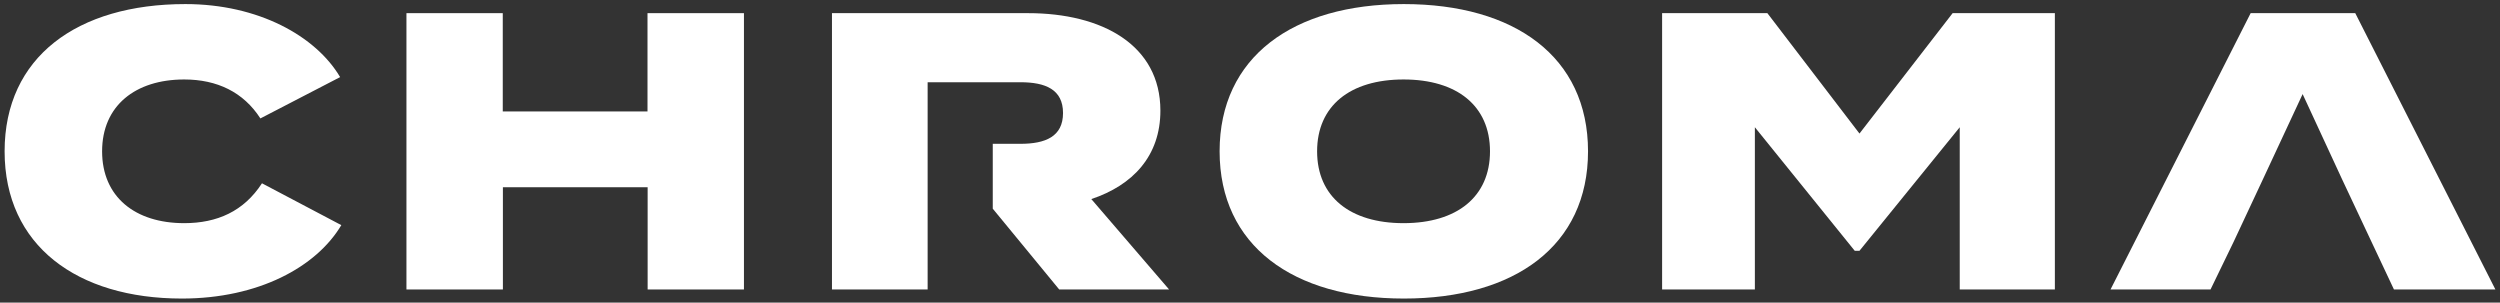 <svg id="Layer_1" data-name="Layer 1" xmlns="http://www.w3.org/2000/svg" viewBox="0 0 380 46"><rect x="0" y="0" width="380" height="46" fill="#333333" stroke="none"/><defs><style>.cls-1{fill:#fff;}</style></defs><title>chroma-logo copy</title><path class="cls-1" d="M39.82,27.86l12.06,6.36c-3.78,6.36-12.6,11.16-24.24,11.16C11.74,45.38.7,37.34.7,23S11.74.62,28.18.62C39.28.62,48,5.48,51.7,11.72L39.58,18C37,14,33,12.08,28,12.08c-7.44,0-12.48,4-12.48,10.92s5,10.92,12.48,10.92C33,33.92,37.06,32.12,39.82,27.86Z"/><path class="cls-1" d="M113.08,2V44H98.44V28.46h-22V44H61.78V2H76.42V16.94h22V2Z"/><path class="cls-1" d="M185.38,23c0-14.34,11.16-22.38,28-22.38s28,8,28,22.38-11.16,22.38-28,22.38S185.38,37.34,185.38,23Zm41.1,0c0-6.9-5-10.92-13.14-10.92S200.2,16.1,200.2,23s5,10.92,13.14,10.92S226.48,29.9,226.48,23Z"/><path class="cls-1" d="M312.34,2V44H297.88V19.34L282.64,38.12h-.72L266.74,19.34V44h-14.1V2h16l14,18.3L296.8,2Z"/><path class="cls-1" d="M356,27.26,350,14.3l-6.06,13-4.44,9.48L336,44H320.8L342.1,2H358l21.3,42H363.88l-3.42-7.26Z"/><path class="cls-1" d="M177.7,44,165.88,30.26c6.3-2.1,10.5-6.54,10.5-13.44,0-10-8.88-14.82-20.1-14.82H126.46V44H141V12.5h14.1c3.78,0,6.48,1.08,6.48,4.68s-2.7,4.68-6.48,4.68h-4.2v9.86L161,44Z"/></svg>